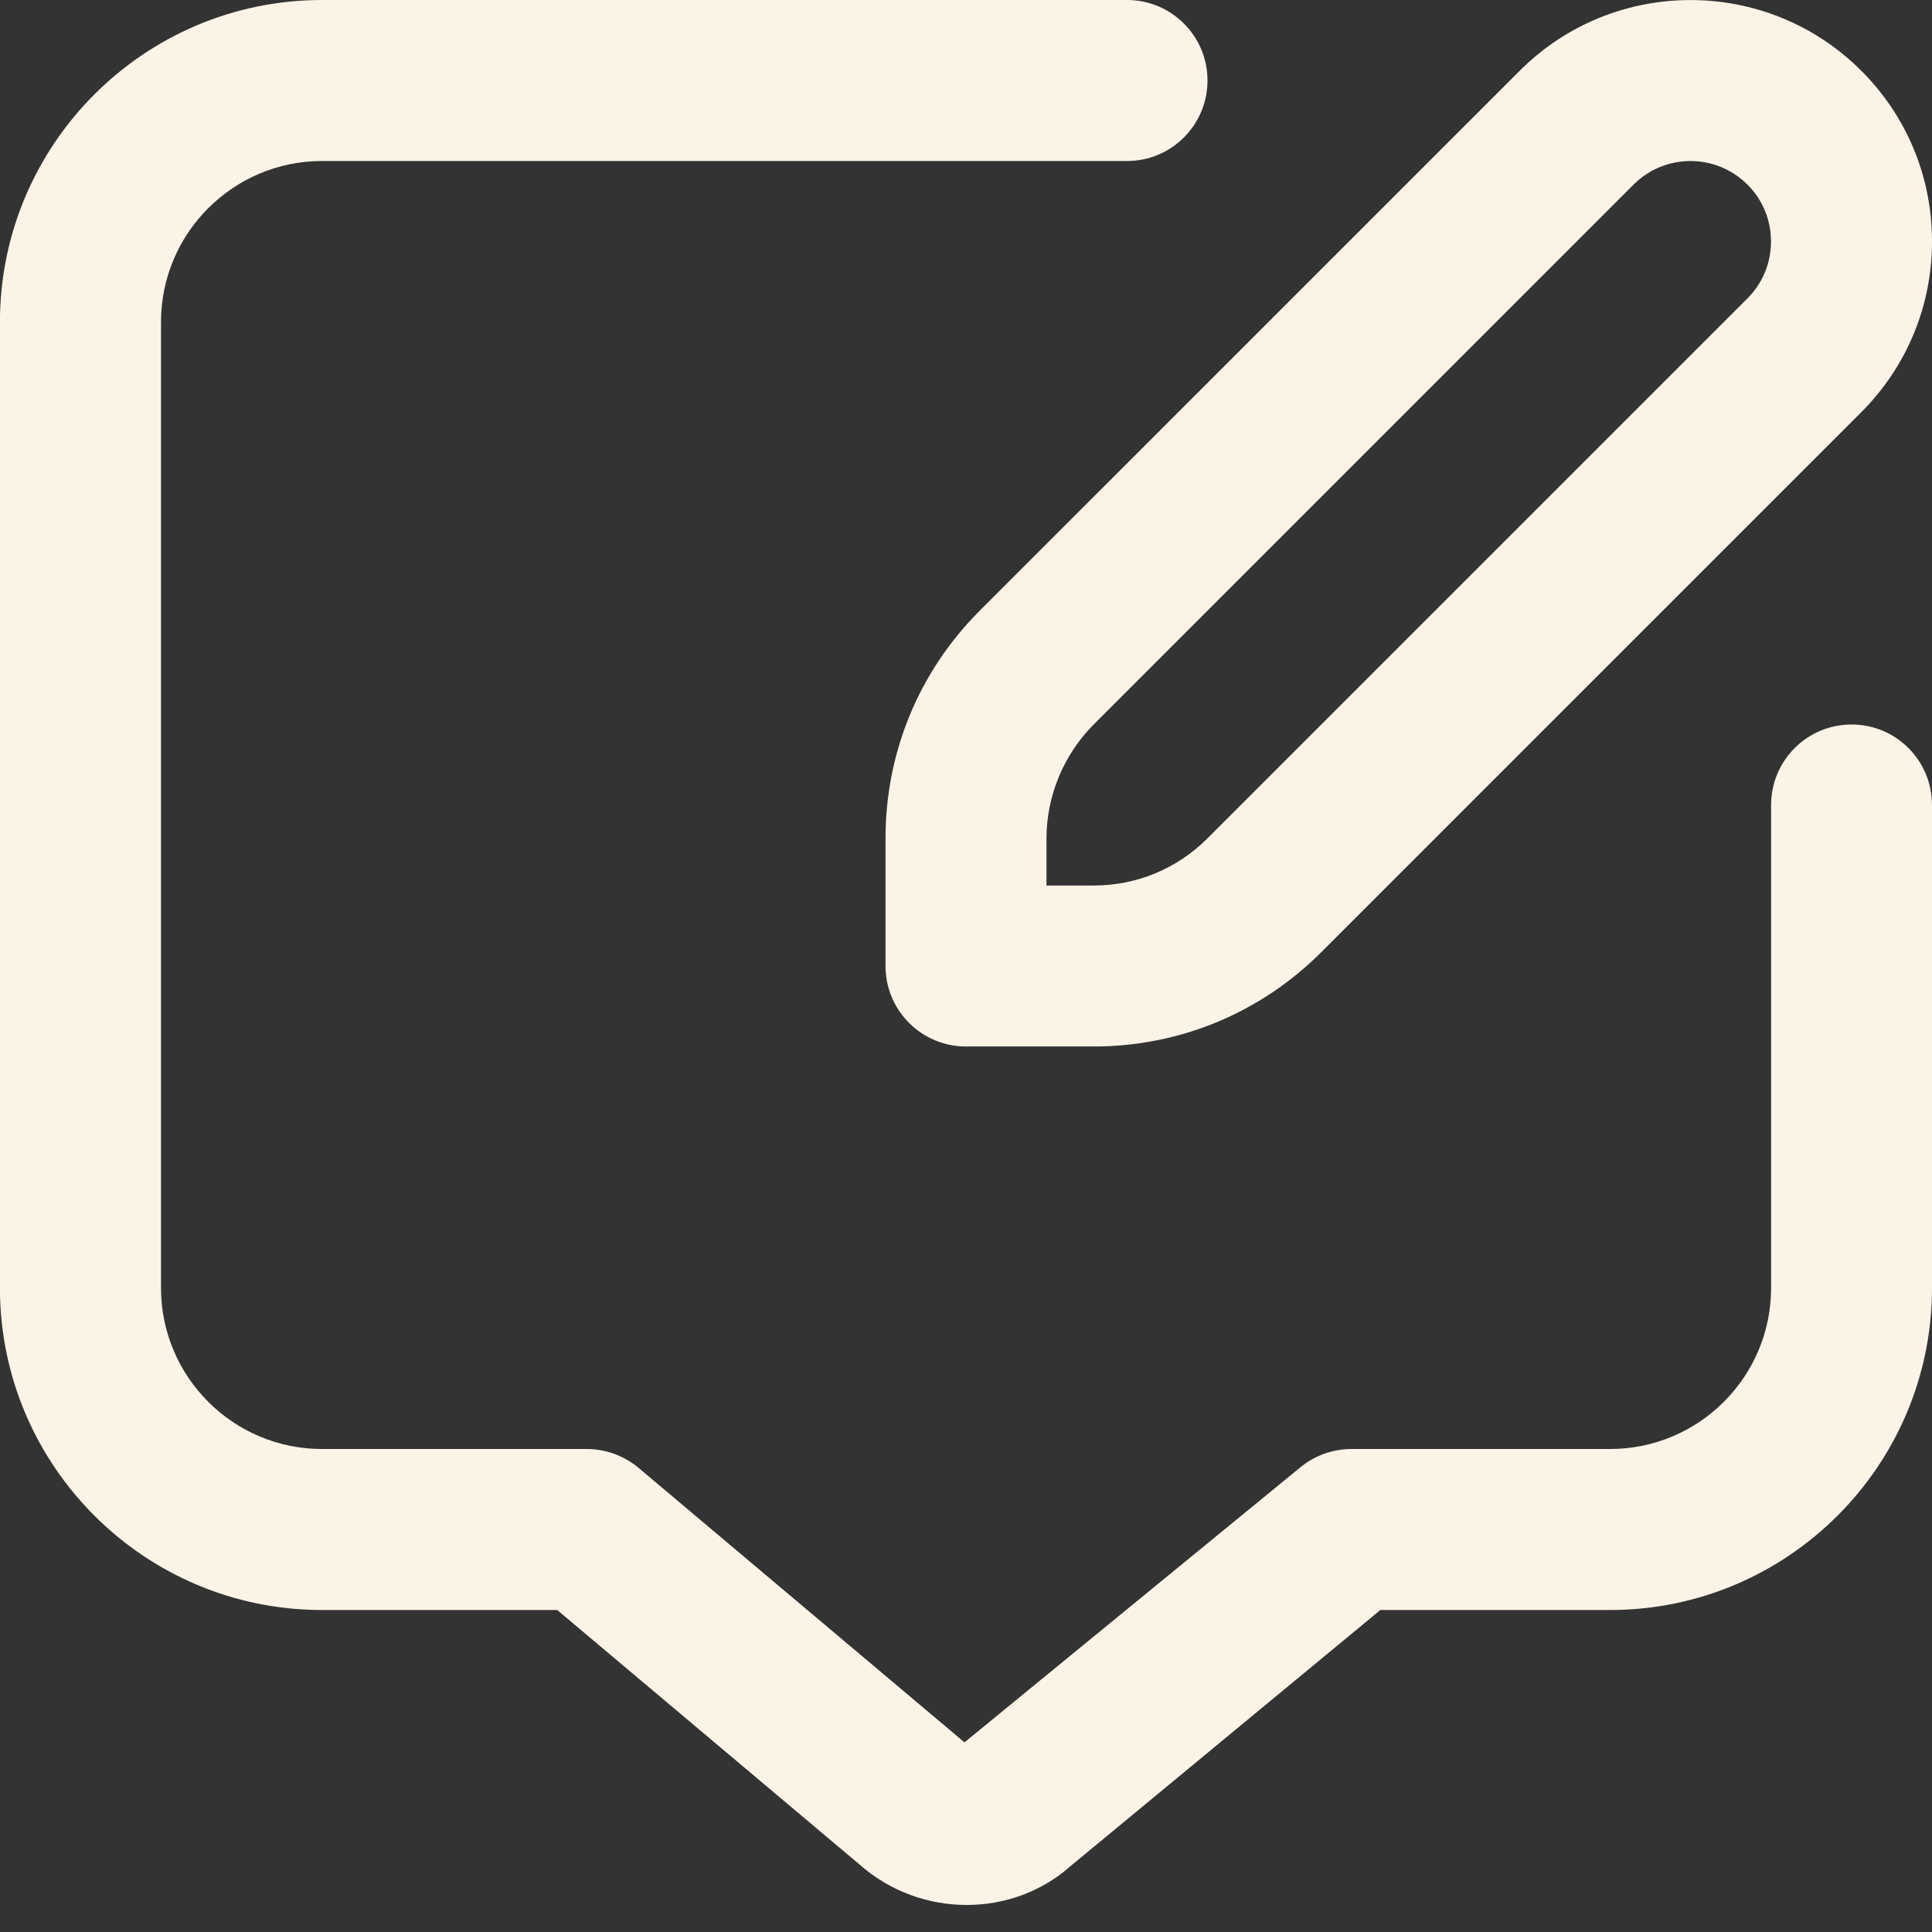 <svg width="56" height="56" viewBox="0 0 56 56" fill="none" xmlns="http://www.w3.org/2000/svg">
<rect x="0" y="0" width="56" height="56" fill="#333333" stroke="none"/>
<path d="M25.667 24.299V28C25.667 29.288 26.71 30.333 28 30.333H31.701C34.193 30.333 36.538 29.36 38.299 27.599L53.949 11.949C55.27 10.626 56 8.869 56 6.998C56 5.126 55.27 3.369 53.949 2.049C51.219 -0.681 46.781 -0.681 44.051 2.049L28.401 17.698C26.637 19.46 25.667 21.807 25.667 24.299ZM30.333 24.299C30.333 23.072 30.833 21.868 31.701 21L47.35 5.35C48.263 4.44 49.737 4.44 50.65 5.35C51.091 5.789 51.333 6.375 51.333 7C51.333 7.625 51.091 8.209 50.65 8.65L35 24.299C34.118 25.181 32.947 25.667 31.701 25.667H30.333V24.299ZM56 23.333V37.333C56 42.481 51.814 46.667 46.667 46.667H40.01L31.033 54.087C30.191 54.838 29.111 55.216 28.019 55.216C26.908 55.216 25.79 54.824 24.899 54.031L16.151 46.667H9.331C4.184 46.667 -0.002 42.481 -0.002 37.333V9.333C1.39978e-05 4.186 4.186 0 9.333 0H32.667C33.957 0 35 1.045 35 2.333C35 3.621 33.957 4.667 32.667 4.667H9.333C6.76 4.667 4.667 6.76 4.667 9.333V37.333C4.667 39.907 6.76 42 9.333 42H17.005C17.554 42 18.088 42.194 18.51 42.548L27.956 50.503L37.688 42.534C38.106 42.189 38.631 42 39.174 42H46.669C49.243 42 51.336 39.907 51.336 37.333V23.333C51.336 22.045 52.379 21 53.669 21C54.959 21 56 22.045 56 23.333Z" fill="#FAF3E6"/>
</svg>
